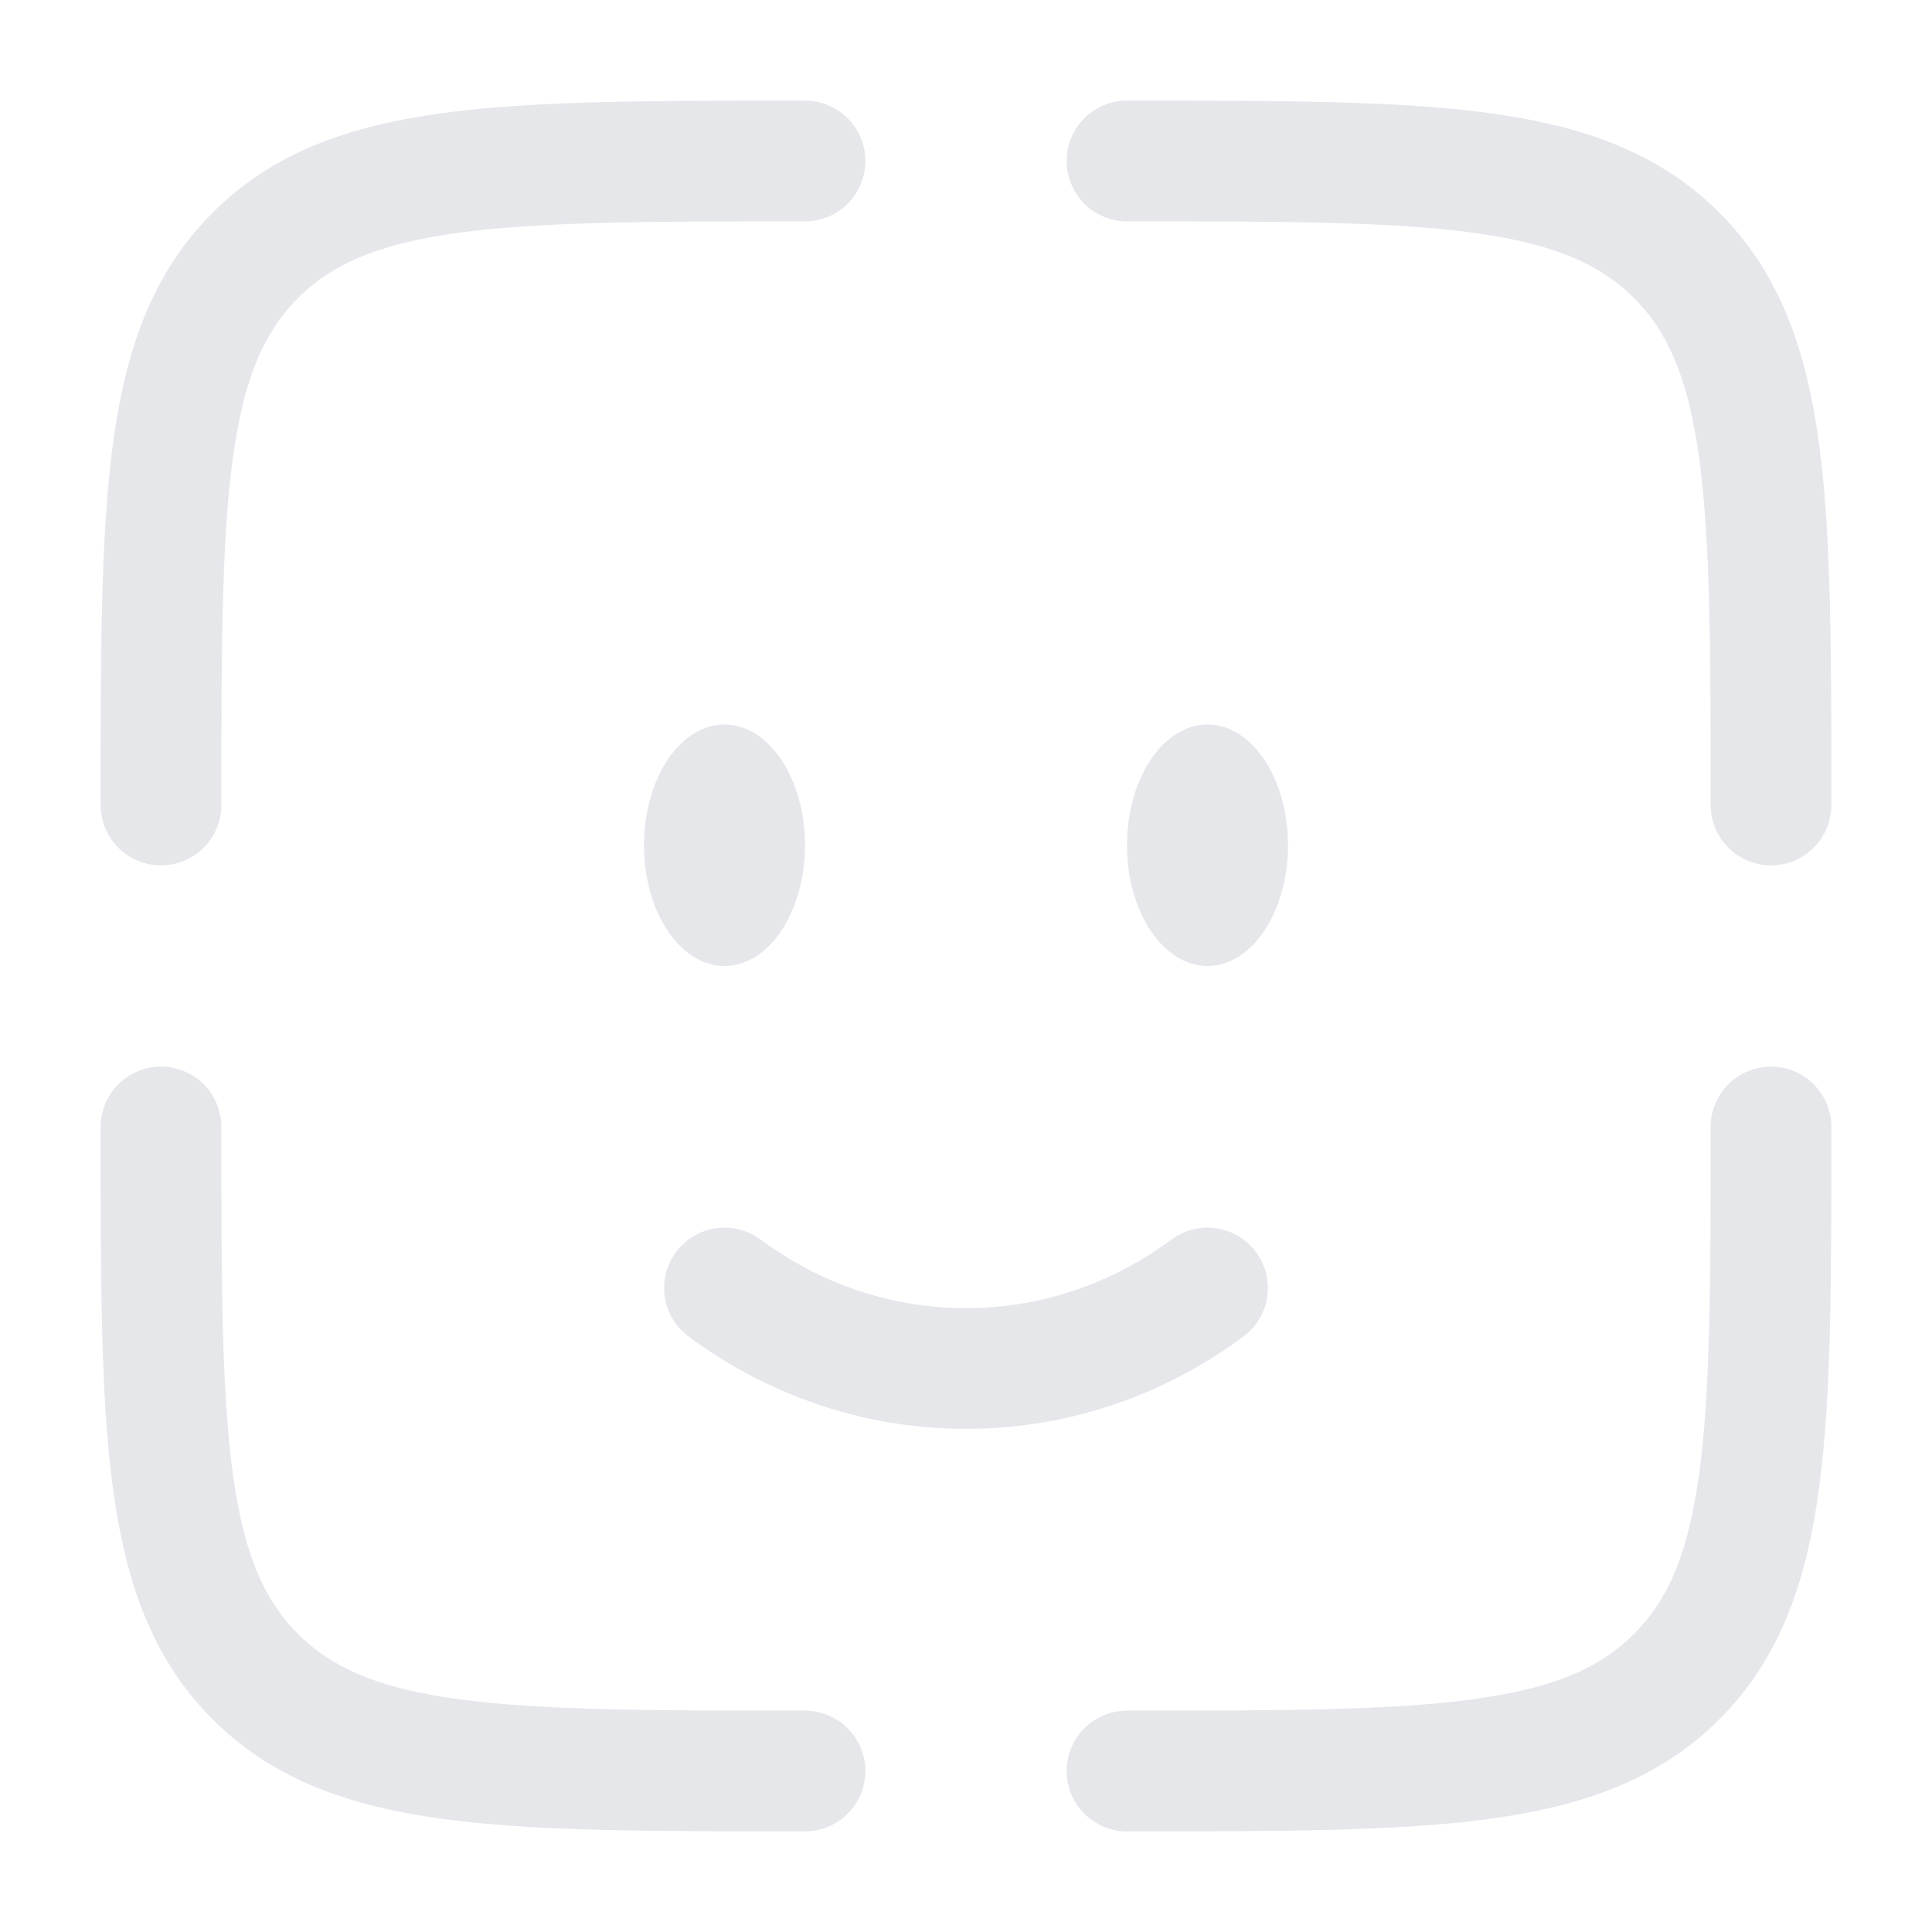 <svg width="800px" height="800px" viewBox="0 0 24 24" fill="none" xmlns="http://www.w3.org/2000/svg">
<path d="M9 16C9.85 16.63 10.885 17 12 17C13.115 17 14.15 16.63 15 16" stroke="#e5e7eb" stroke-width="1.5" stroke-linecap="round"/>
<ellipse cx="15" cy="10.5" rx="1" ry="1.5" fill="#e5e7eb"/>
<ellipse cx="9" cy="10.5" rx="1" ry="1.5" fill="#e5e7eb"/>
<path d="M22 14C22 17.771 22 19.657 20.828 20.828C19.657 22 17.771 22 14 22" stroke="#e5e7eb" stroke-width="1.5" stroke-linecap="round"/>
<path d="M10 22C6.229 22 4.343 22 3.172 20.828C2 19.657 2 17.771 2 14" stroke="#e5e7eb" stroke-width="1.5" stroke-linecap="round"/>
<path d="M10 2C6.229 2 4.343 2 3.172 3.172C2 4.343 2 6.229 2 10" stroke="#e5e7eb" stroke-width="1.5" stroke-linecap="round"/>
<path d="M14 2C17.771 2 19.657 2 20.828 3.172C22 4.343 22 6.229 22 10" stroke="#e5e7eb" stroke-width="1.5" stroke-linecap="round"/>
</svg>